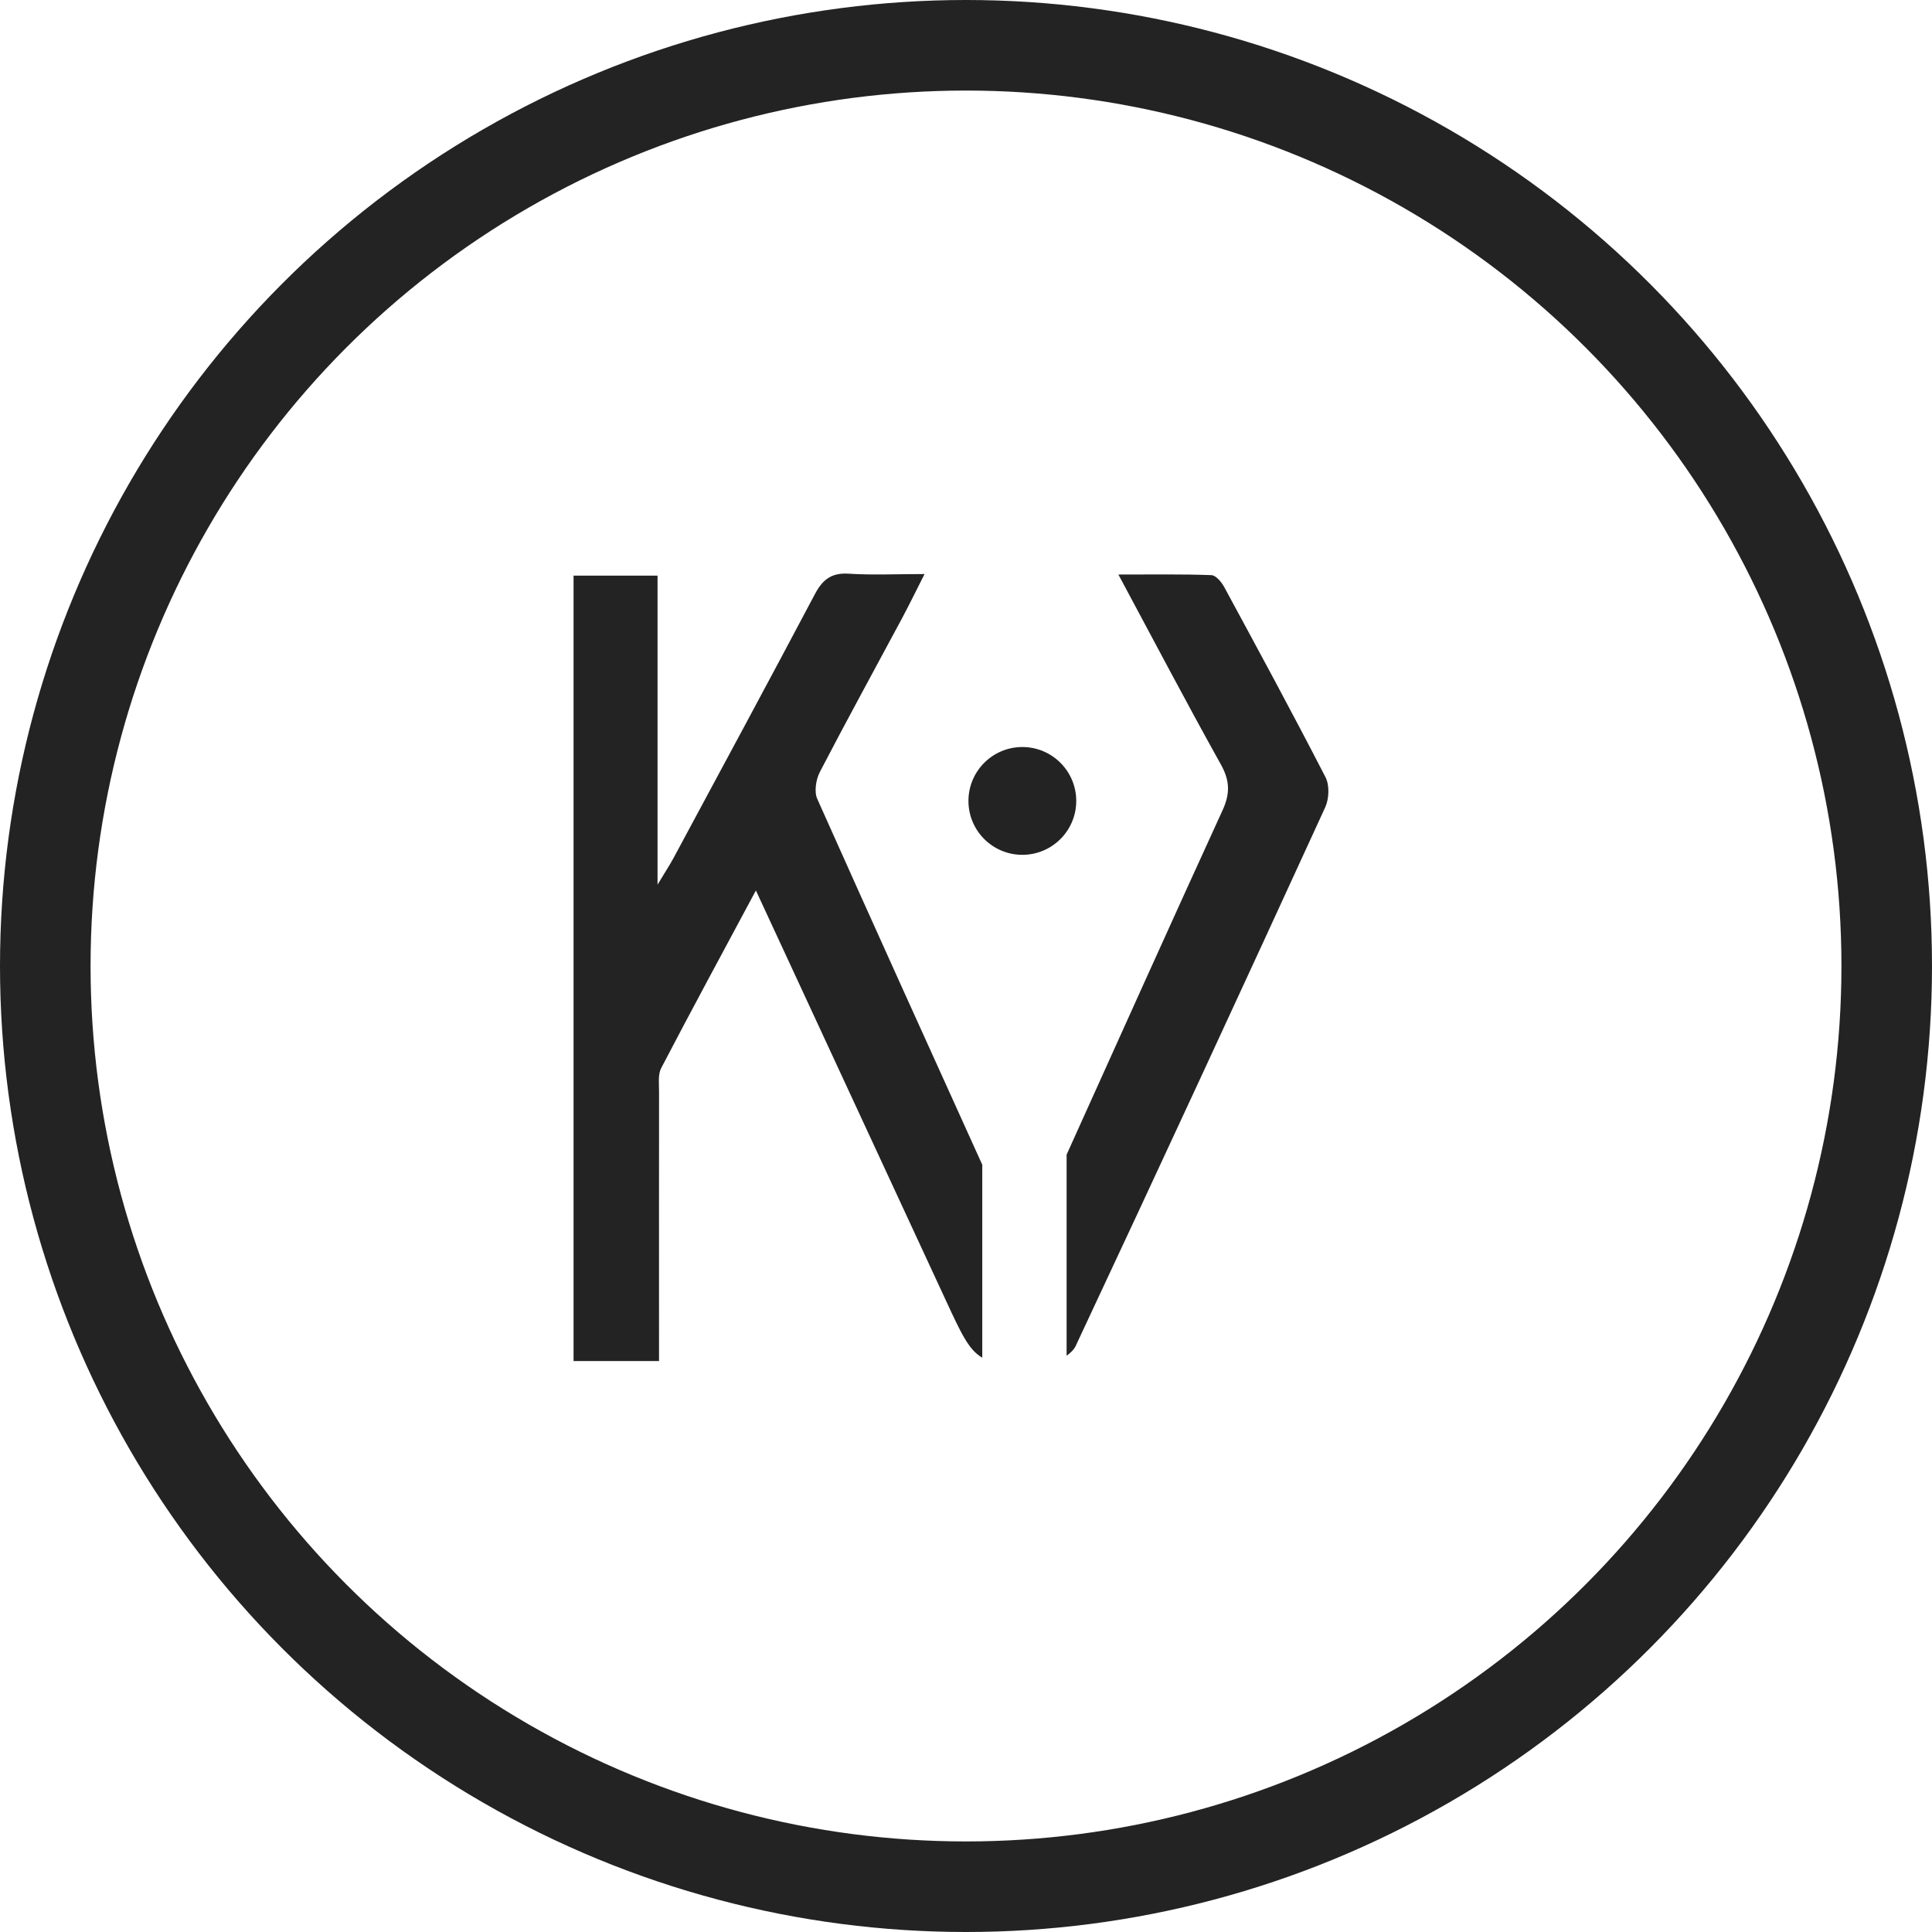 <svg width="64" height="64" viewBox="0 0 64 64" fill="none" xmlns="http://www.w3.org/2000/svg">
<path d="M27.073 26.465C28.881 30.511 30.708 34.547 32.539 38.584V44.975C32.092 44.721 31.84 44.173 31.326 43.063C29.266 38.615 27.204 34.169 25.04 29.498C23.926 31.576 22.899 33.472 21.903 35.382C21.789 35.603 21.834 35.913 21.832 36.181C21.829 38.801 21.831 41.422 21.831 44.042V45.086H19V19.069H21.782V29.305C22.053 28.855 22.191 28.647 22.309 28.428C23.875 25.514 25.449 22.602 26.997 19.677C27.253 19.194 27.548 18.968 28.116 19.004C28.892 19.055 29.672 19.016 30.627 19.016C30.335 19.592 30.118 20.038 29.884 20.476C28.975 22.173 28.048 23.861 27.16 25.57C27.03 25.82 26.965 26.222 27.073 26.465Z" fill="#232323"/>
<path d="M43.901 26.74C41.168 32.7 38.415 38.653 35.632 44.589C35.579 44.703 35.467 44.815 35.333 44.908V38.249C37.052 34.442 38.763 30.632 40.502 26.834C40.753 26.284 40.741 25.858 40.444 25.326C39.319 23.308 38.245 21.262 37.048 19.032C38.191 19.032 39.16 19.016 40.129 19.052C40.279 19.058 40.465 19.282 40.556 19.451C41.688 21.541 42.821 23.631 43.908 25.744C44.046 26.01 44.029 26.459 43.901 26.74Z" fill="#232323"/>
<path d="M33.866 28.317C34.852 28.317 35.652 27.518 35.652 26.532C35.652 25.546 34.852 24.746 33.866 24.746C32.88 24.746 32.081 25.546 32.081 26.532C32.081 27.518 32.88 28.317 33.866 28.317Z" fill="#232323"/>
<circle cx="32" cy="32" r="30.5" stroke="#232323" stroke-width="3"/>
</svg>
